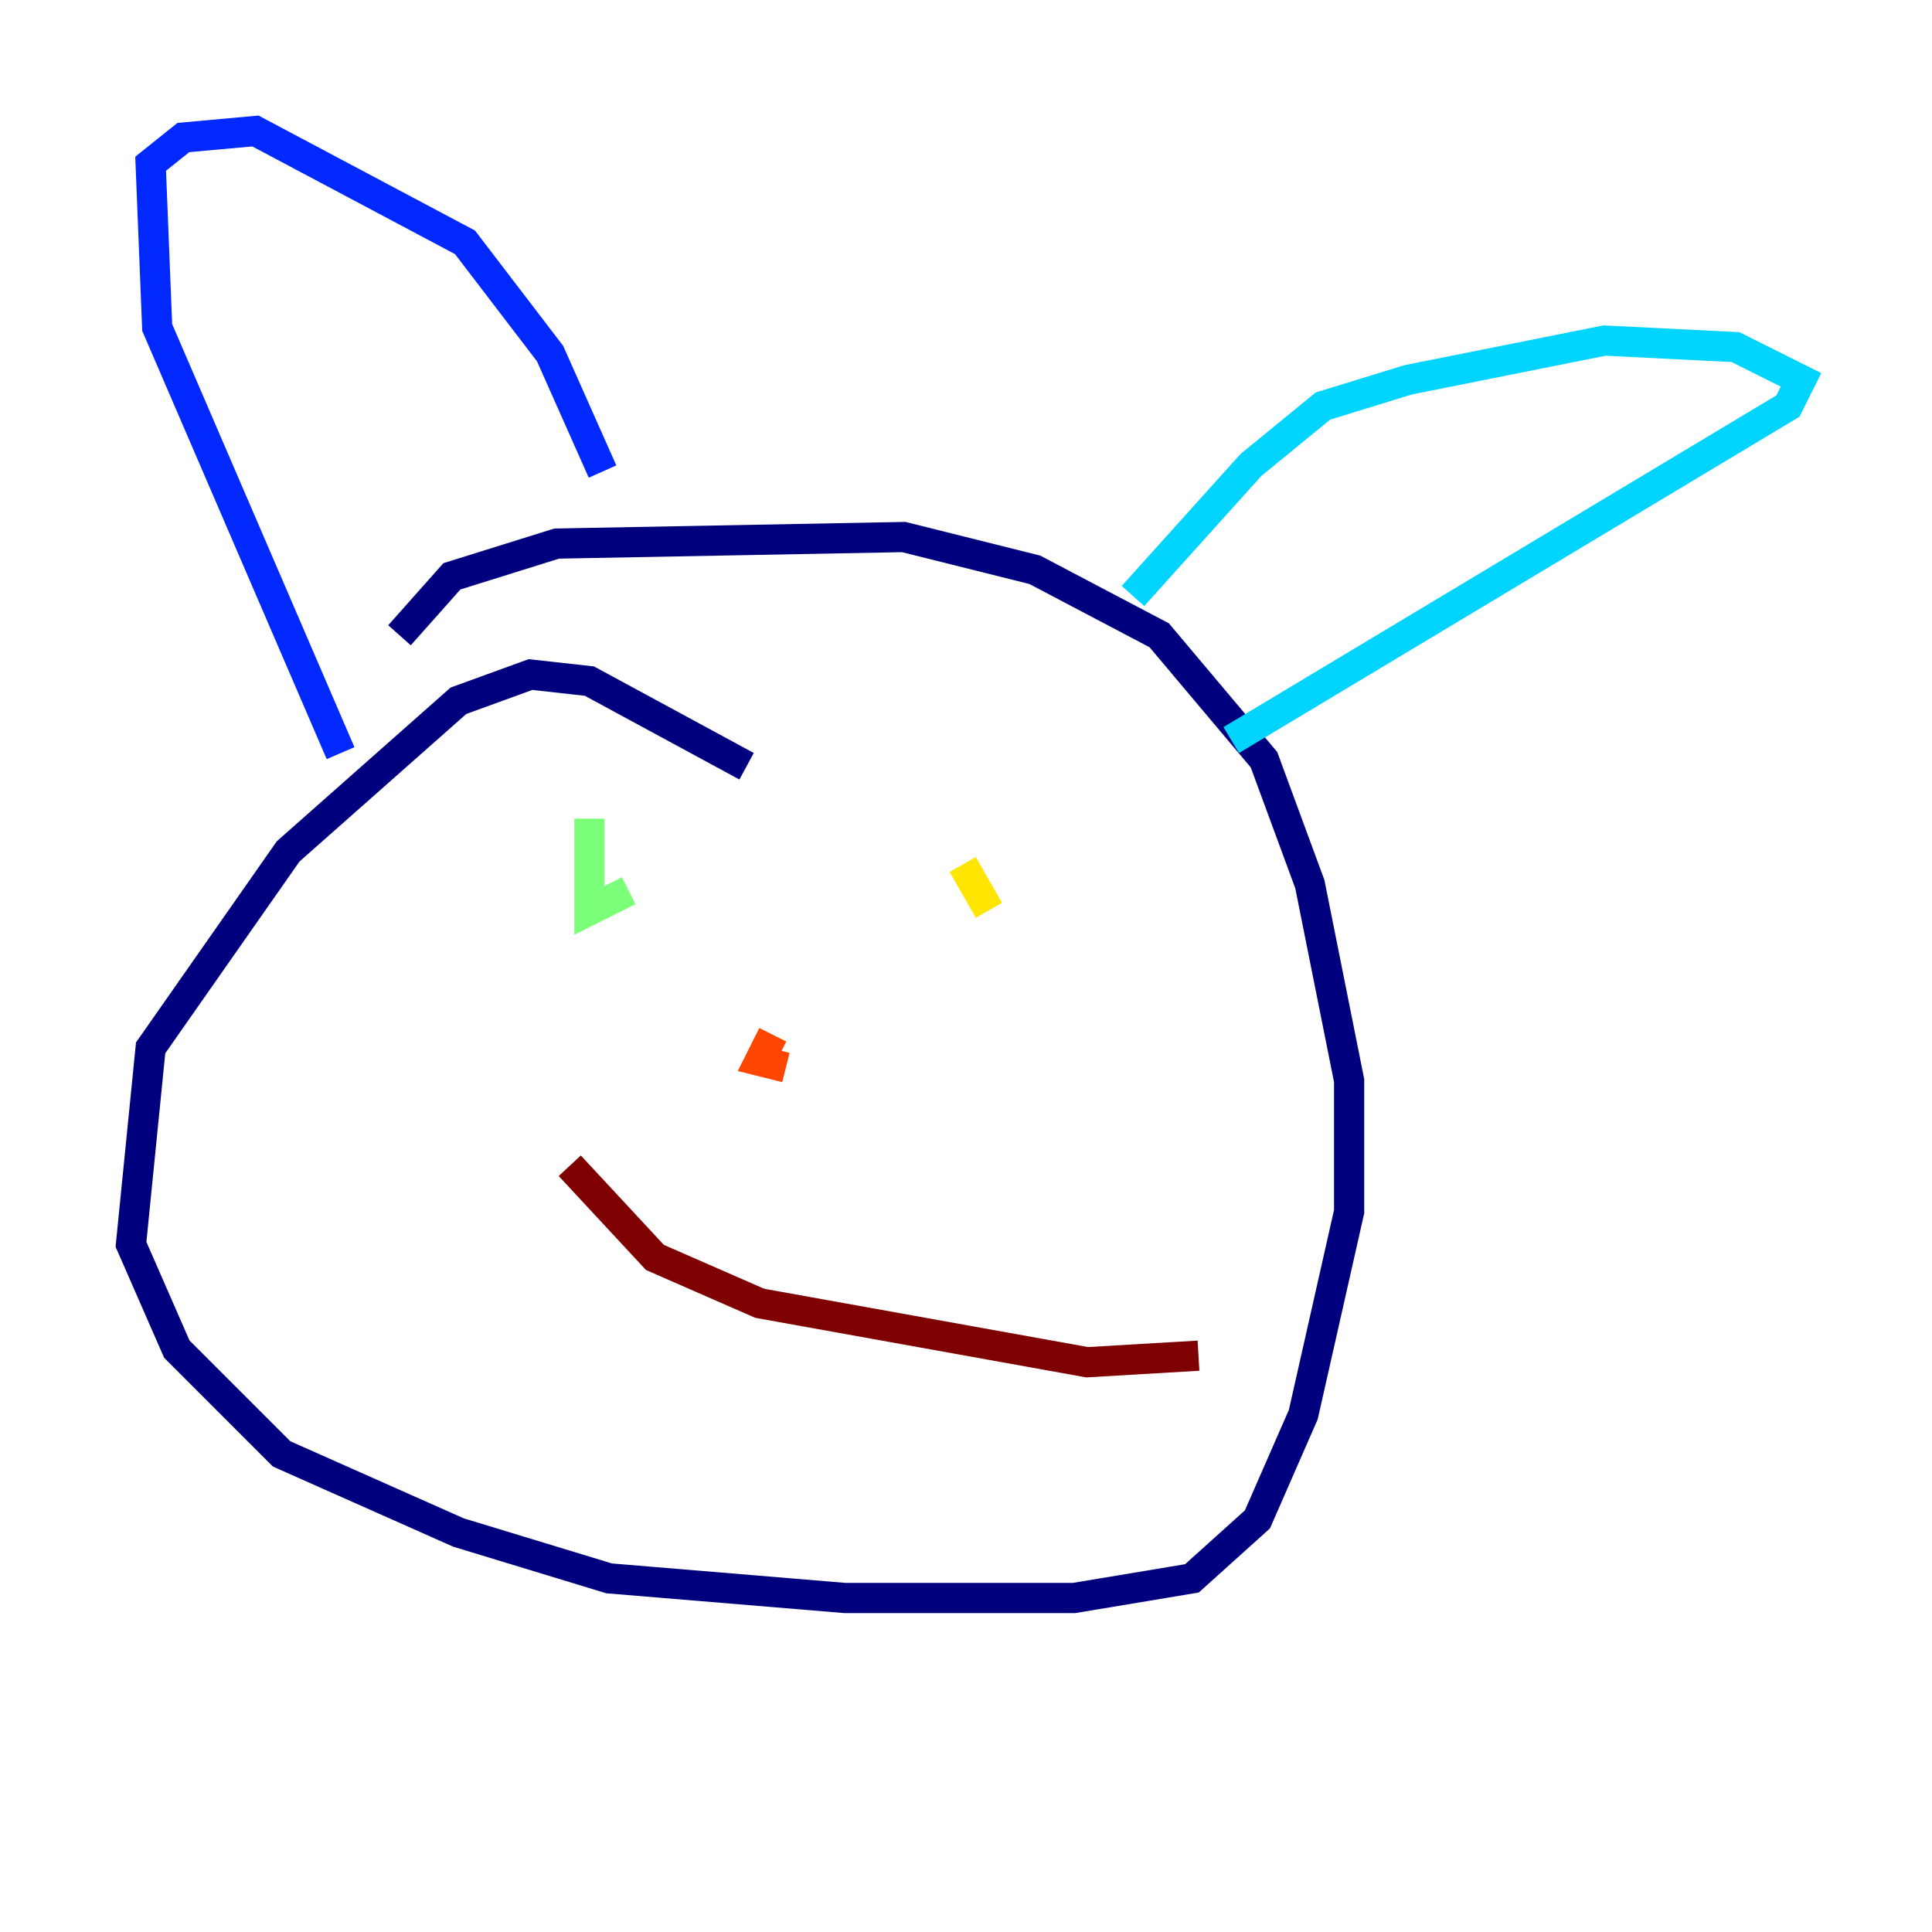 <?xml version="1.0" encoding="utf-8" ?>
<svg baseProfile="tiny" height="128" version="1.2" viewBox="0,0,128,128" width="128" xmlns="http://www.w3.org/2000/svg" xmlns:ev="http://www.w3.org/2001/xml-events" xmlns:xlink="http://www.w3.org/1999/xlink"><defs /><polyline fill="none" points="49.464,50.766 39.051,45.125 35.146,44.691 30.373,46.427 19.091,56.407 9.98,69.424 8.678,82.441 11.715,89.383 18.658,96.325 30.373,101.532 40.352,104.57 55.973,105.871 71.159,105.871 78.969,104.57 83.308,100.664 86.346,93.722 89.383,80.271 89.383,71.593 86.78,58.576 83.742,50.332 76.8,42.088 68.556,37.749 59.878,35.58 36.881,36.014 29.939,38.183 26.468,42.088" stroke="#00007f" stroke-width="2" /><polyline fill="none" points="22.563,49.898 10.414,21.695 9.98,10.848 12.149,9.112 16.922,8.678 30.807,16.054 36.447,23.43 39.919,31.241" stroke="#0028ff" stroke-width="2" /><polyline fill="none" points="75.064,39.485 82.875,30.807 87.647,26.902 93.288,25.166 106.305,22.563 114.983,22.997 119.322,25.166 118.454,26.902 81.573,49.031" stroke="#00d4ff" stroke-width="2" /><polyline fill="none" points="39.051,54.237 39.051,60.312 41.654,59.01" stroke="#7cff79" stroke-width="2" /><polyline fill="none" points="63.783,57.275 65.519,60.312" stroke="#ffe500" stroke-width="2" /><polyline fill="none" points="51.2,68.556 50.332,70.291 52.068,70.725" stroke="#ff4600" stroke-width="2" /><polyline fill="none" points="37.749,77.234 43.39,83.308 50.332,86.346 72.027,90.251 79.403,89.817" stroke="#7f0000" stroke-width="2" /></svg>
